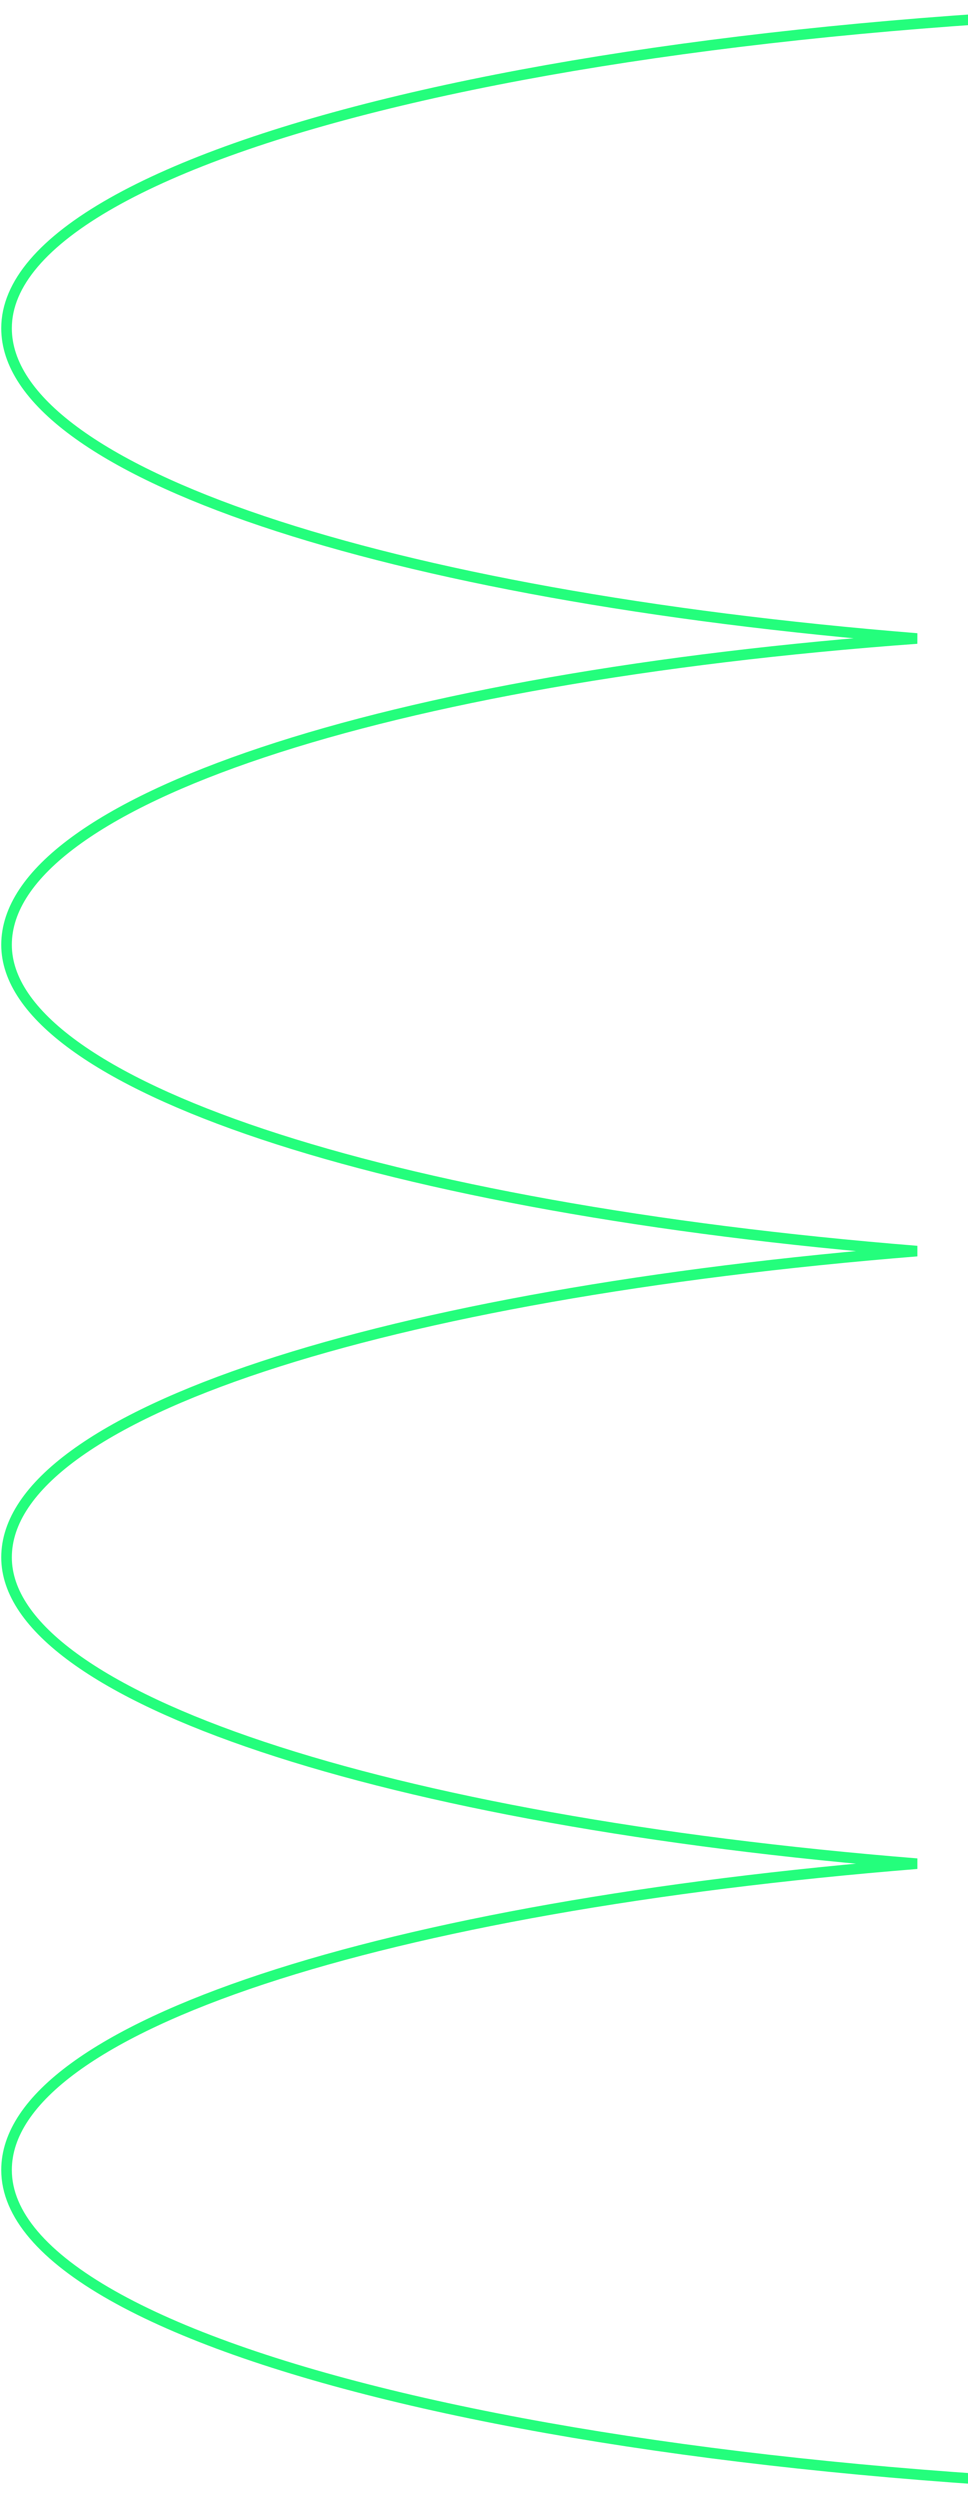 <svg width="296" height="764" viewBox="0 0 296 764" fill="none" xmlns="http://www.w3.org/2000/svg">
<path d="M414.283 761.486C185.651 761.486 2 717.64 2 663.177C2 619.331 118.14 582.617 280.395 569.568C118.059 556.52 2 518.59 2 475.96C2 432.114 118.14 395.4 280.395 382.351C118.059 369.303 2 331.373 2 288.742C2 244.896 118.14 206.967 280.395 195.134C118.059 182.085 2 144.155 2 100.309C2 45.846 185.651 2 414.283 2C641.781 2 826.567 45.846 826.567 100.309C826.567 144.155 710.427 182.085 546.956 195.134C710.427 206.967 826.567 244.896 826.567 288.742C826.567 331.373 710.427 369.303 546.956 382.351C710.427 395.4 826.567 432.114 826.567 475.96C826.567 518.59 710.427 556.52 546.956 569.568C710.427 582.617 826.567 619.331 826.567 663.177C826.648 717.64 641.781 761.486 414.283 761.486Z" stroke="#24FE7C" stroke-width="3.242" stroke-miterlimit="10"/>
</svg>
